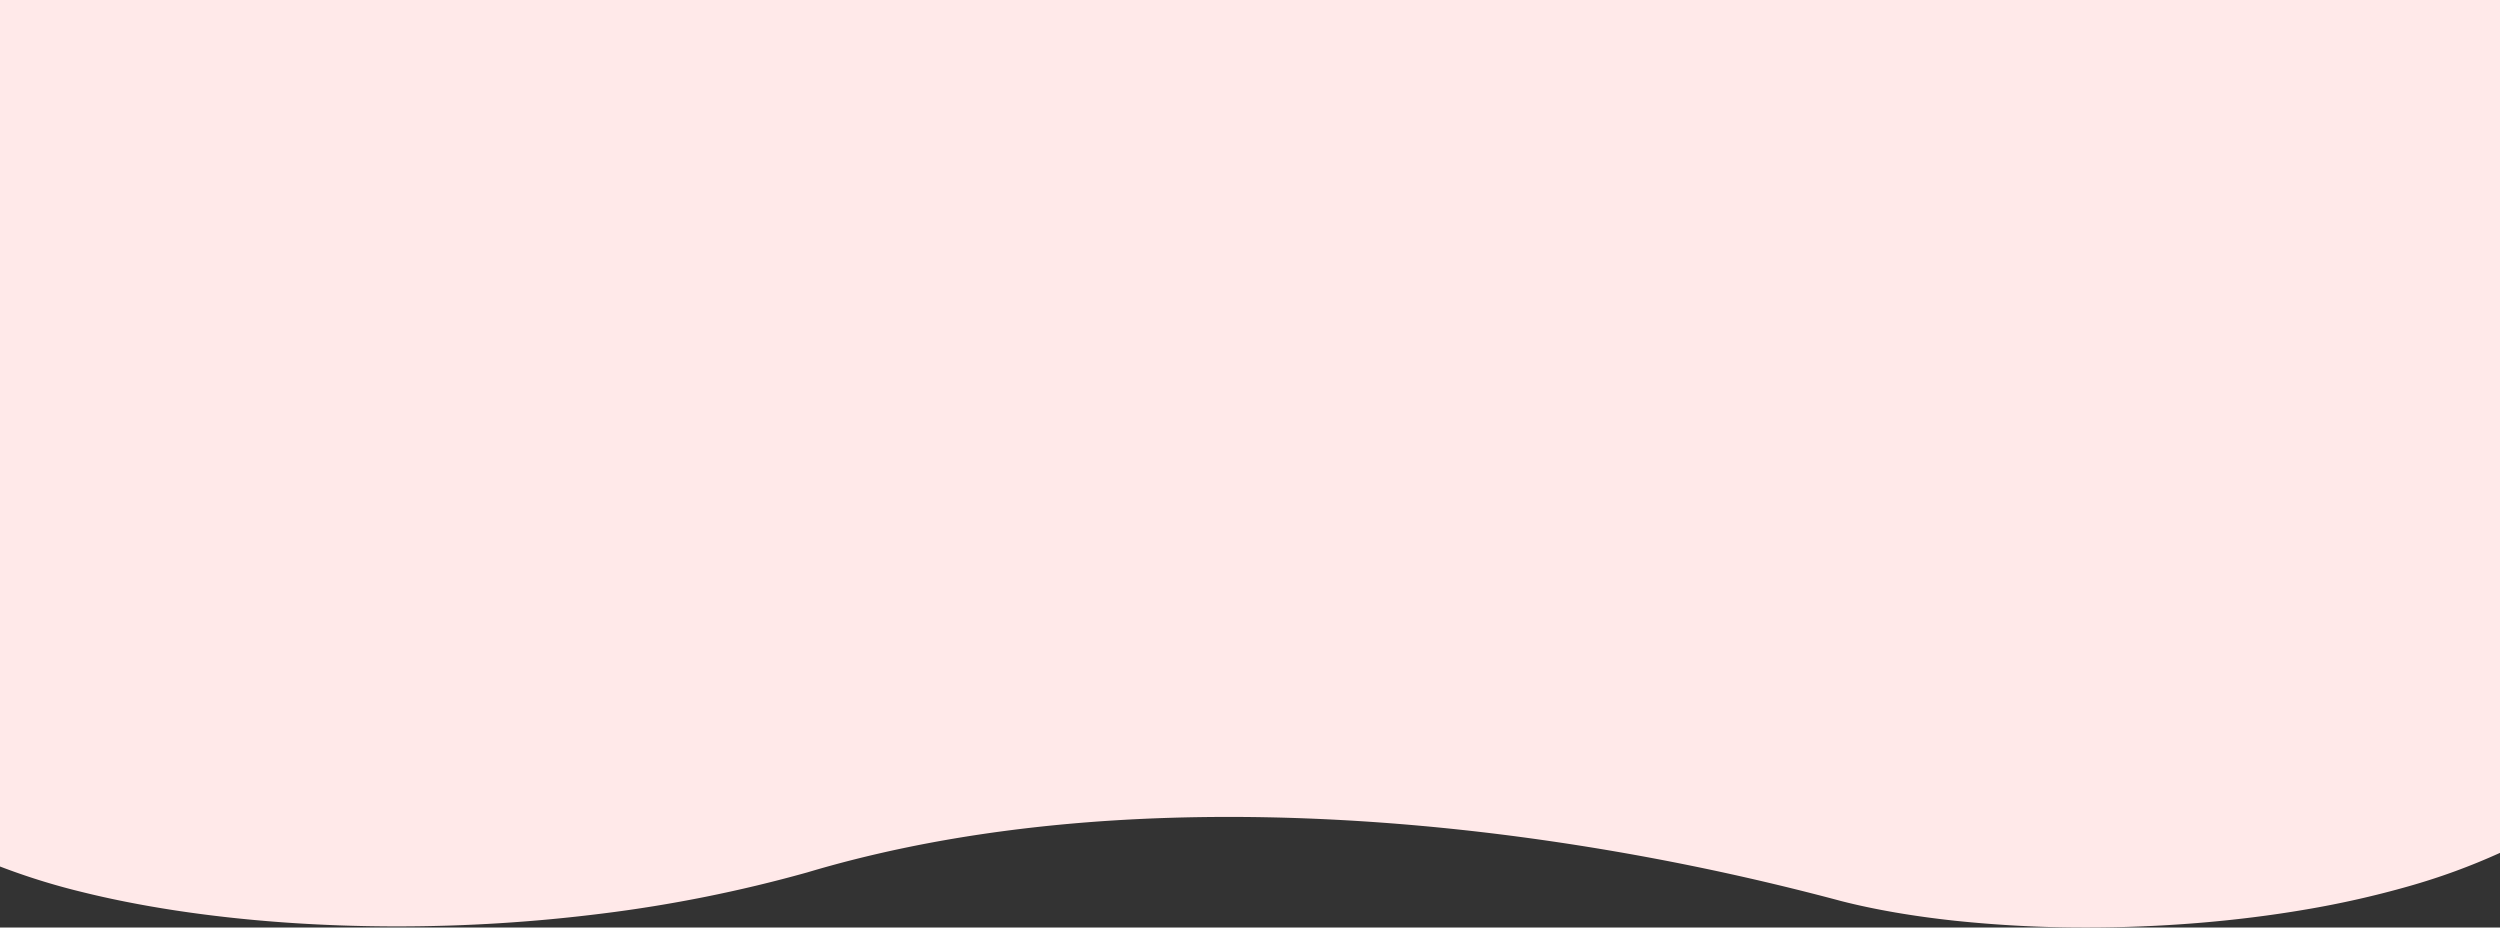 <svg xmlns="http://www.w3.org/2000/svg" width="1920" height="712.327" viewBox="0 0 1920 712.327">
  <rect x="0" y="0" width="1920" height="712.327" fill="#333333" stroke="none"/>
  <path id="Background_Waves" data-name="Background Waves" d="M1674.639,712.327h-.016a952.553,952.553,0,0,1-101.277-5.207c-32.277-3.47-61.665-8.557-87.347-15.12a1954.944,1954.944,0,0,0-231.238-47.143c-82.028-11.587-162.469-17.462-239.087-17.462C895.48,627.394,786.58,641.729,692,670a1076.093,1076.093,0,0,1-157.414,31.6,1257.551,1257.551,0,0,1-157.7,9.878c-29.871,0-59.667-1.069-88.561-3.181-28.27-2.066-55.853-5.14-81.985-9.137-25.844-3.953-50.383-8.825-72.934-14.48A515.82,515.82,0,0,1,72,665.472V0H1992V655a495.523,495.523,0,0,1-70.072,25.631,736.8,736.8,0,0,1-79.012,17.852c-26.81,4.6-55.008,8.112-83.81,10.441C1731.211,711.184,1702.792,712.327,1674.639,712.327Z" transform="translate(-72 0)" fill="#ffe9e9"/>
</svg>
